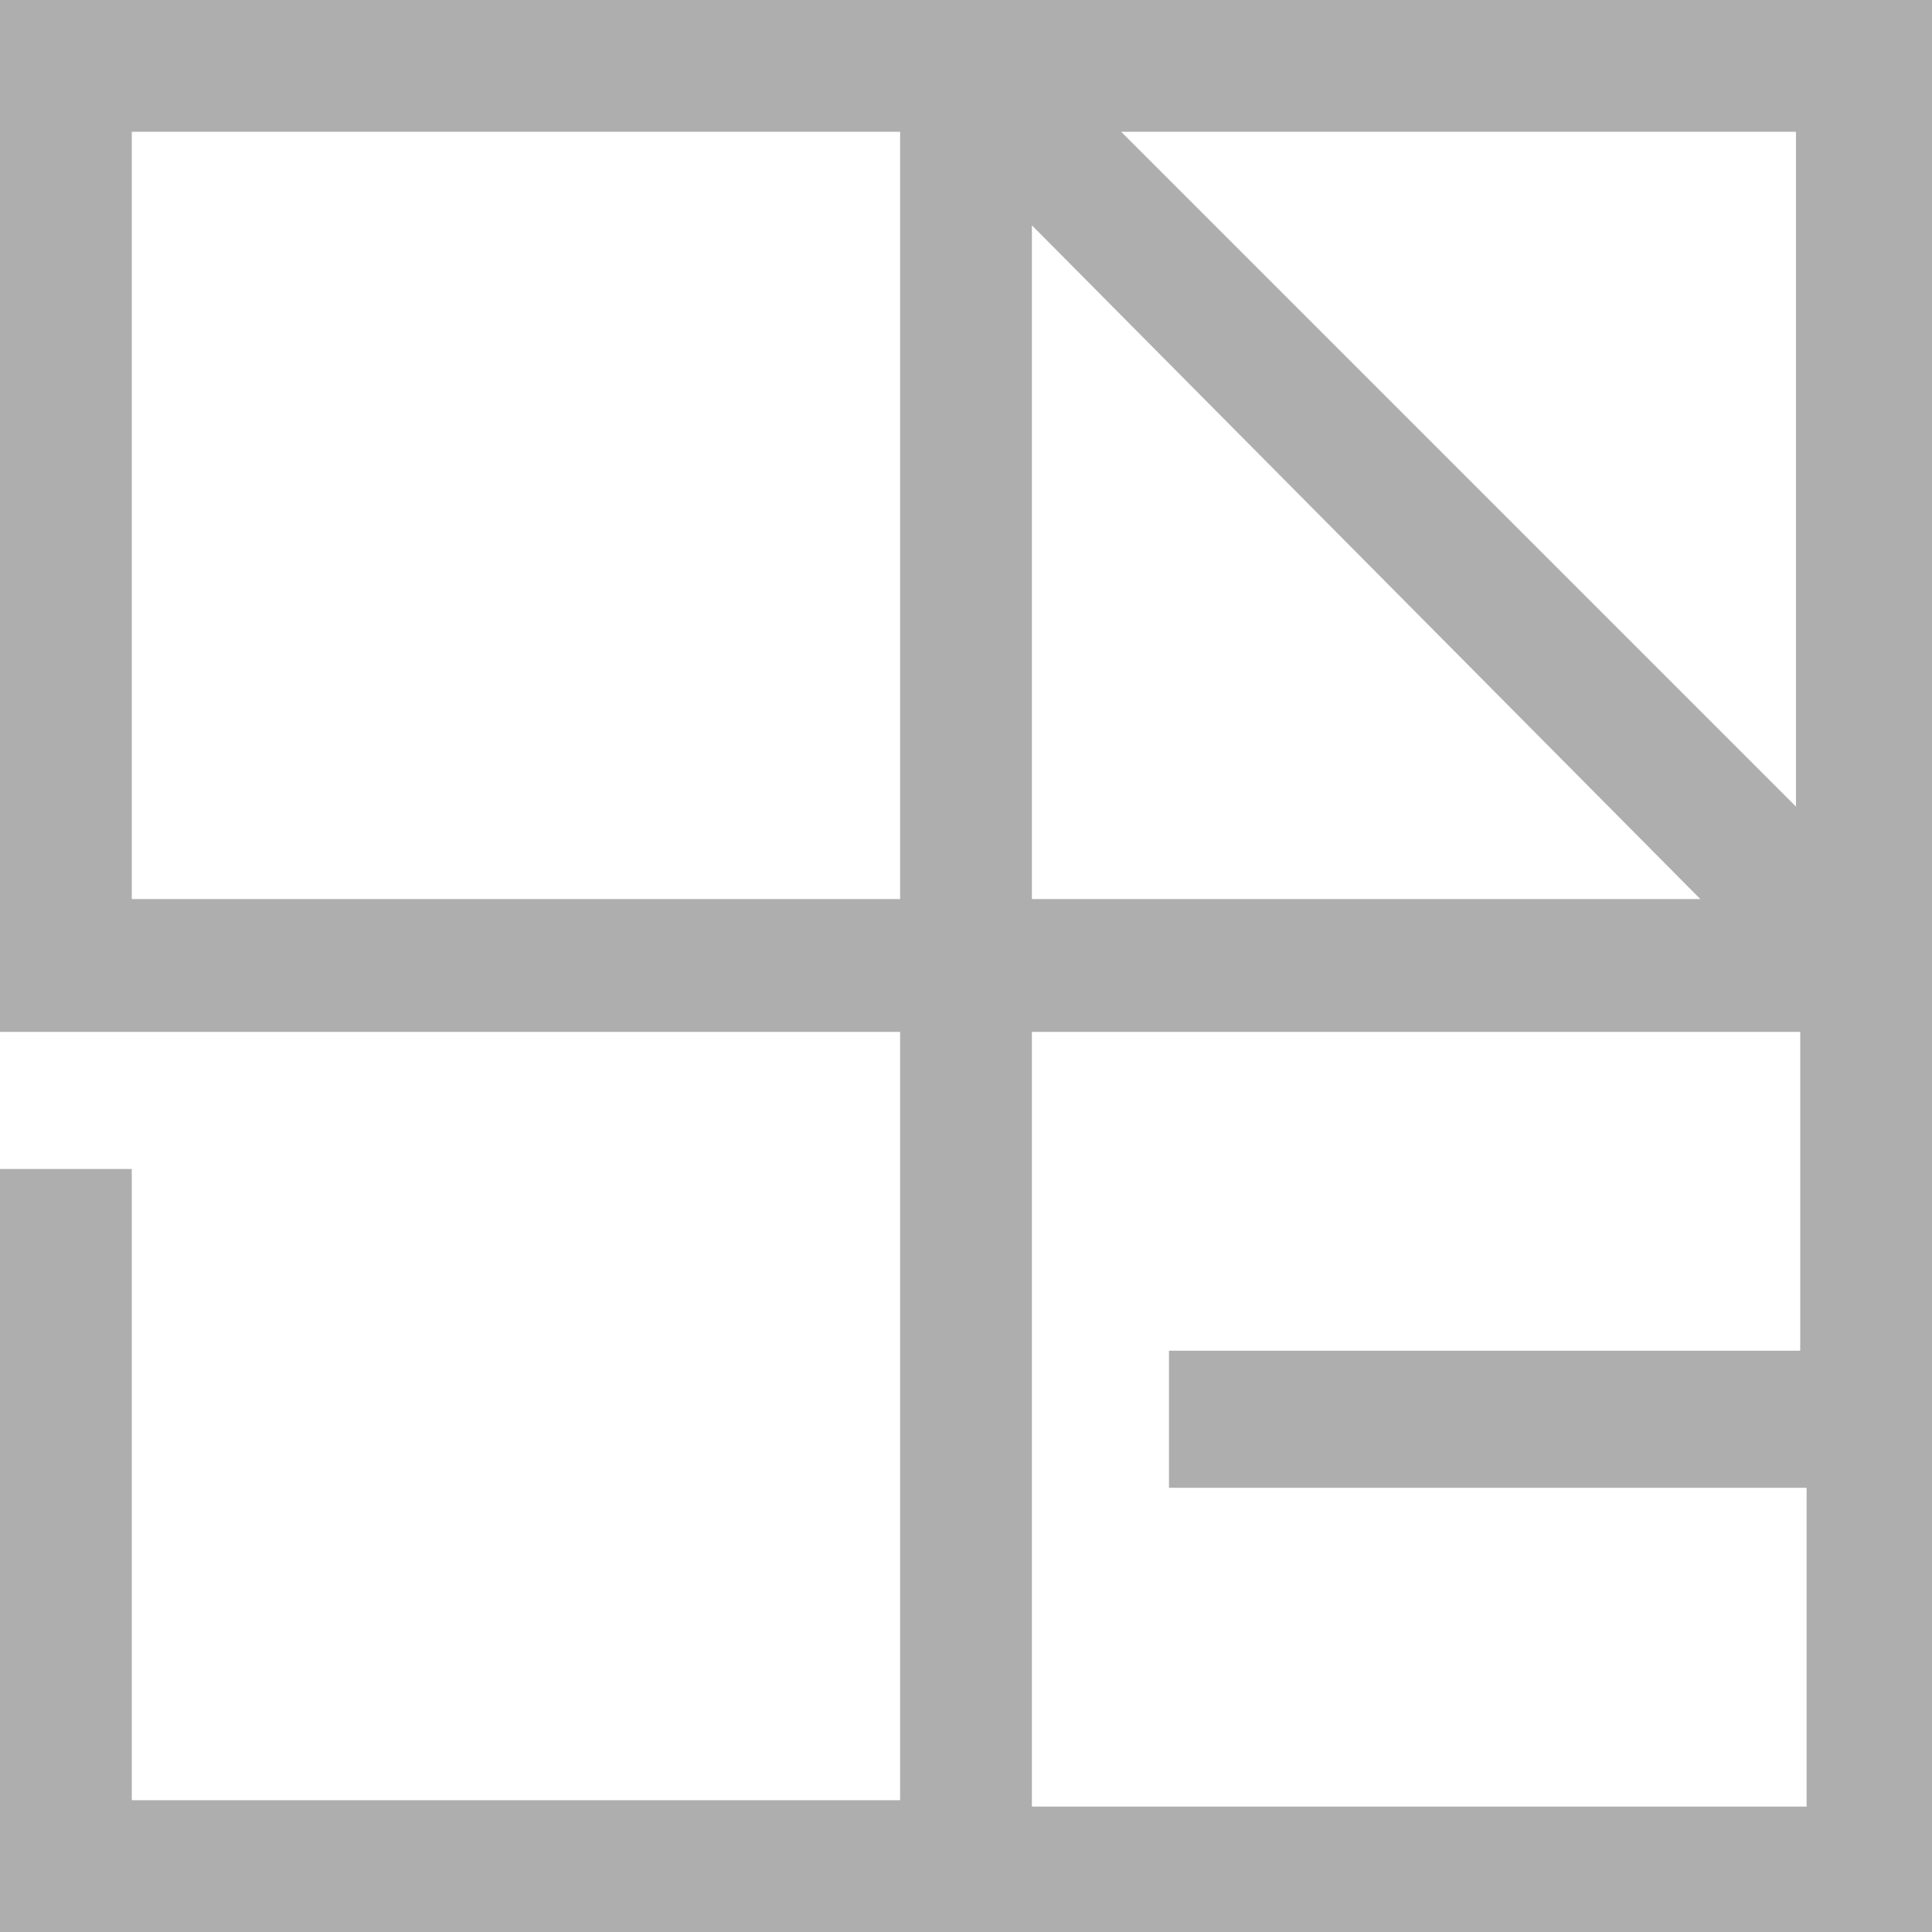 <svg xmlns="http://www.w3.org/2000/svg" viewBox="0 0 18.18 18.18"><defs><style>.cls-1{fill:#aeaeae;}</style></defs><title>fb-sngweb-link</title><g id="Layer_2" data-name="Layer 2"><g id="Layer_1-2" data-name="Layer 1"><path id="footericonsng" class="cls-1" d="M9.71,9.71h7.23v3H11V14h6v3H9.71Zm0-7.59L16,8.46H9.71V2.13ZM1.24,1.24H8.47V8.46H1.24Zm9.31,0H16.9V7.59ZM0,0V9.71H8.47v7.23H1.24V11H0v7.23H18.18V0Z"/></g></g></svg>